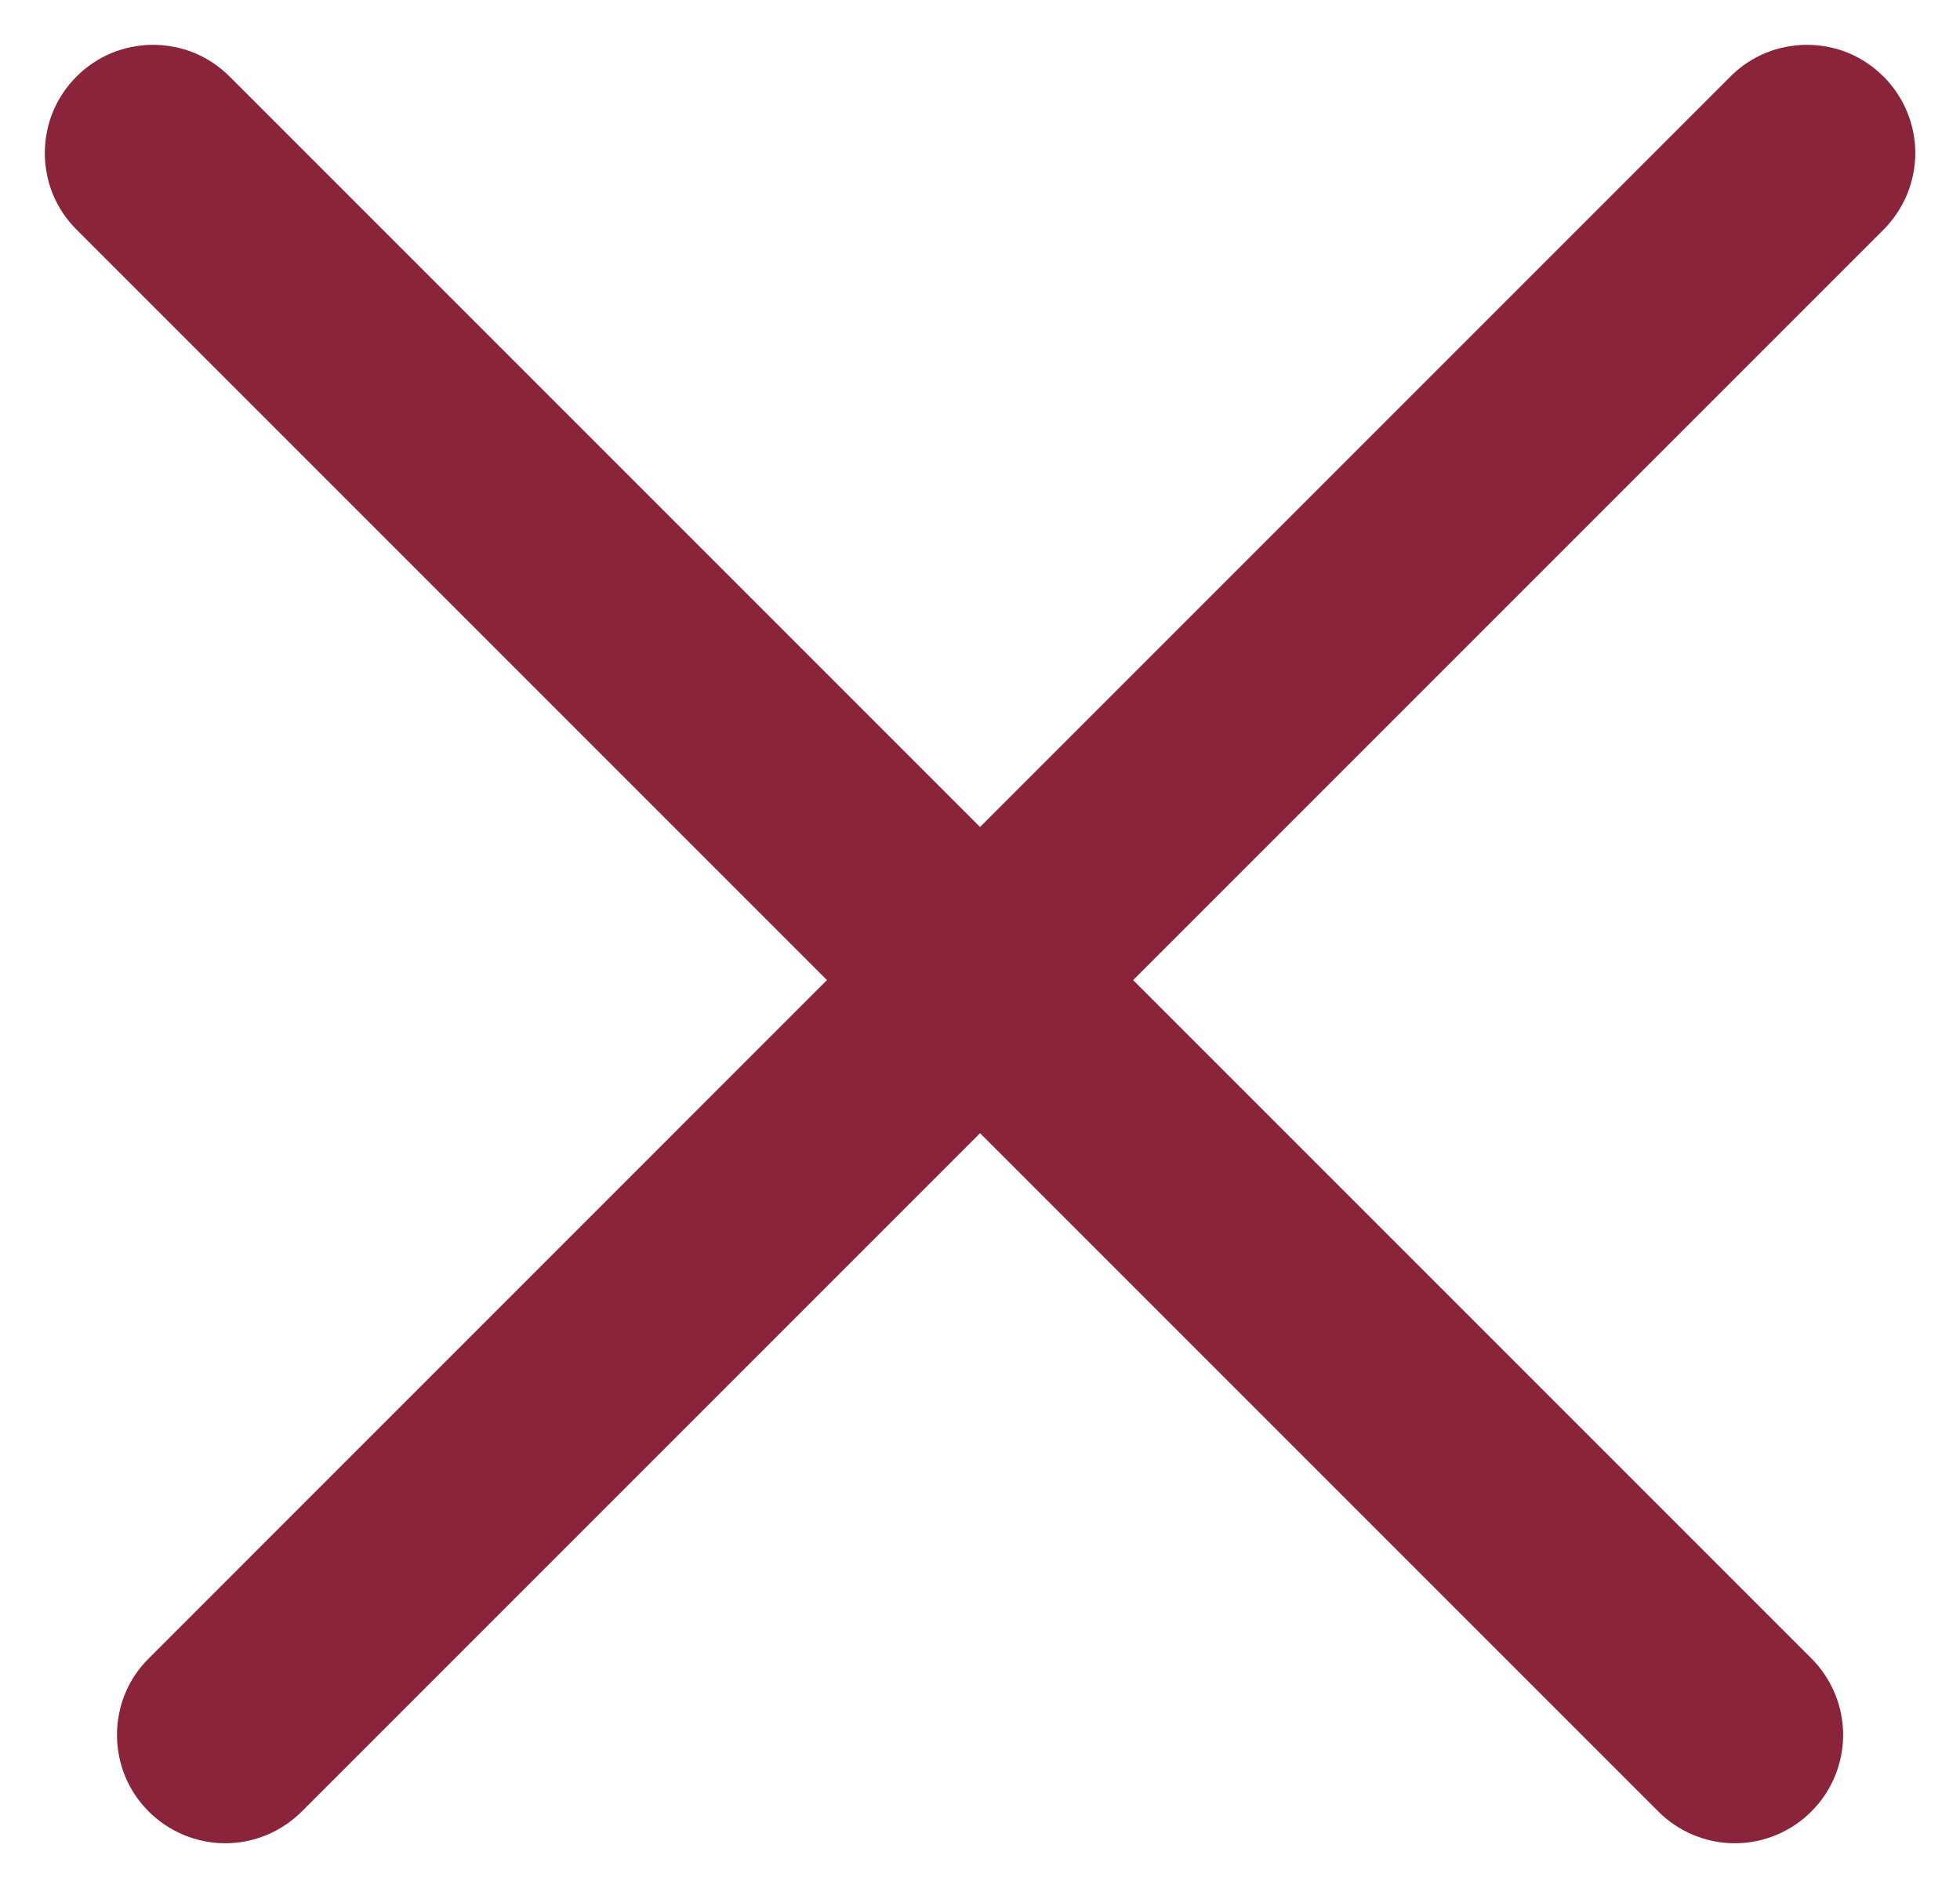 <?xml version="1.0" encoding="utf-8"?>
<svg width="16.839px" height="16.219px" viewBox="0 0 16.839 16.219" version="1.1" xmlns:xlink="http://www.w3.org/1999/xlink" xmlns="http://www.w3.org/2000/svg">
  <g id="Group">
    <path d="M1.972 0.657L15.563 14.248Q15.627 14.312 15.678 14.388Q15.729 14.464 15.764 14.549Q15.799 14.633 15.817 14.723Q15.835 14.813 15.835 14.904Q15.835 14.996 15.817 15.086Q15.799 15.175 15.764 15.26Q15.729 15.344 15.678 15.421Q15.627 15.497 15.563 15.561L15.561 15.563Q15.497 15.627 15.421 15.678Q15.344 15.729 15.26 15.764Q15.175 15.799 15.086 15.817Q14.996 15.835 14.904 15.835Q14.813 15.835 14.723 15.817Q14.633 15.799 14.549 15.764Q14.464 15.729 14.388 15.678Q14.312 15.627 14.248 15.563L0.657 1.972Q0.592 1.907 0.541 1.831Q0.49 1.755 0.455 1.671Q0.42 1.586 0.403 1.496Q0.385 1.407 0.385 1.315Q0.385 1.224 0.403 1.134Q0.42 1.044 0.455 0.96Q0.49 0.875 0.541 0.799Q0.592 0.723 0.657 0.658L0.658 0.657Q0.723 0.592 0.799 0.541Q0.875 0.49 0.96 0.455Q1.044 0.42 1.134 0.403Q1.224 0.385 1.315 0.385Q1.407 0.385 1.496 0.403Q1.586 0.42 1.671 0.455Q1.755 0.49 1.831 0.541Q1.907 0.592 1.972 0.657Z" id="Rectangle" fill="#89243B" fill-rule="evenodd" stroke="none" />
    <path d="M1.277 14.248L14.867 0.657Q14.932 0.592 15.008 0.541Q15.084 0.49 15.169 0.455Q15.253 0.42 15.343 0.403Q15.433 0.385 15.524 0.385Q15.616 0.385 15.706 0.403Q15.795 0.42 15.88 0.455Q15.964 0.49 16.04 0.541Q16.116 0.592 16.181 0.657L16.183 0.658Q16.247 0.723 16.298 0.799Q16.349 0.875 16.384 0.96Q16.419 1.044 16.437 1.134Q16.455 1.224 16.455 1.315Q16.455 1.407 16.437 1.496Q16.419 1.586 16.384 1.671Q16.349 1.755 16.298 1.831Q16.247 1.907 16.183 1.972L2.592 15.563Q2.527 15.627 2.451 15.678Q2.375 15.729 2.291 15.764Q2.206 15.799 2.116 15.817Q2.027 15.835 1.935 15.835Q1.844 15.835 1.754 15.817Q1.664 15.799 1.58 15.764Q1.495 15.729 1.419 15.678Q1.343 15.627 1.278 15.563L1.277 15.561Q1.212 15.497 1.161 15.421Q1.11 15.344 1.075 15.26Q1.04 15.175 1.023 15.086Q1.005 14.996 1.005 14.904Q1.005 14.813 1.023 14.723Q1.04 14.633 1.075 14.549Q1.11 14.464 1.161 14.388Q1.212 14.312 1.277 14.248Z" id="Rectangle" fill="#89243B" fill-rule="evenodd" stroke="none" />
  </g>
</svg>